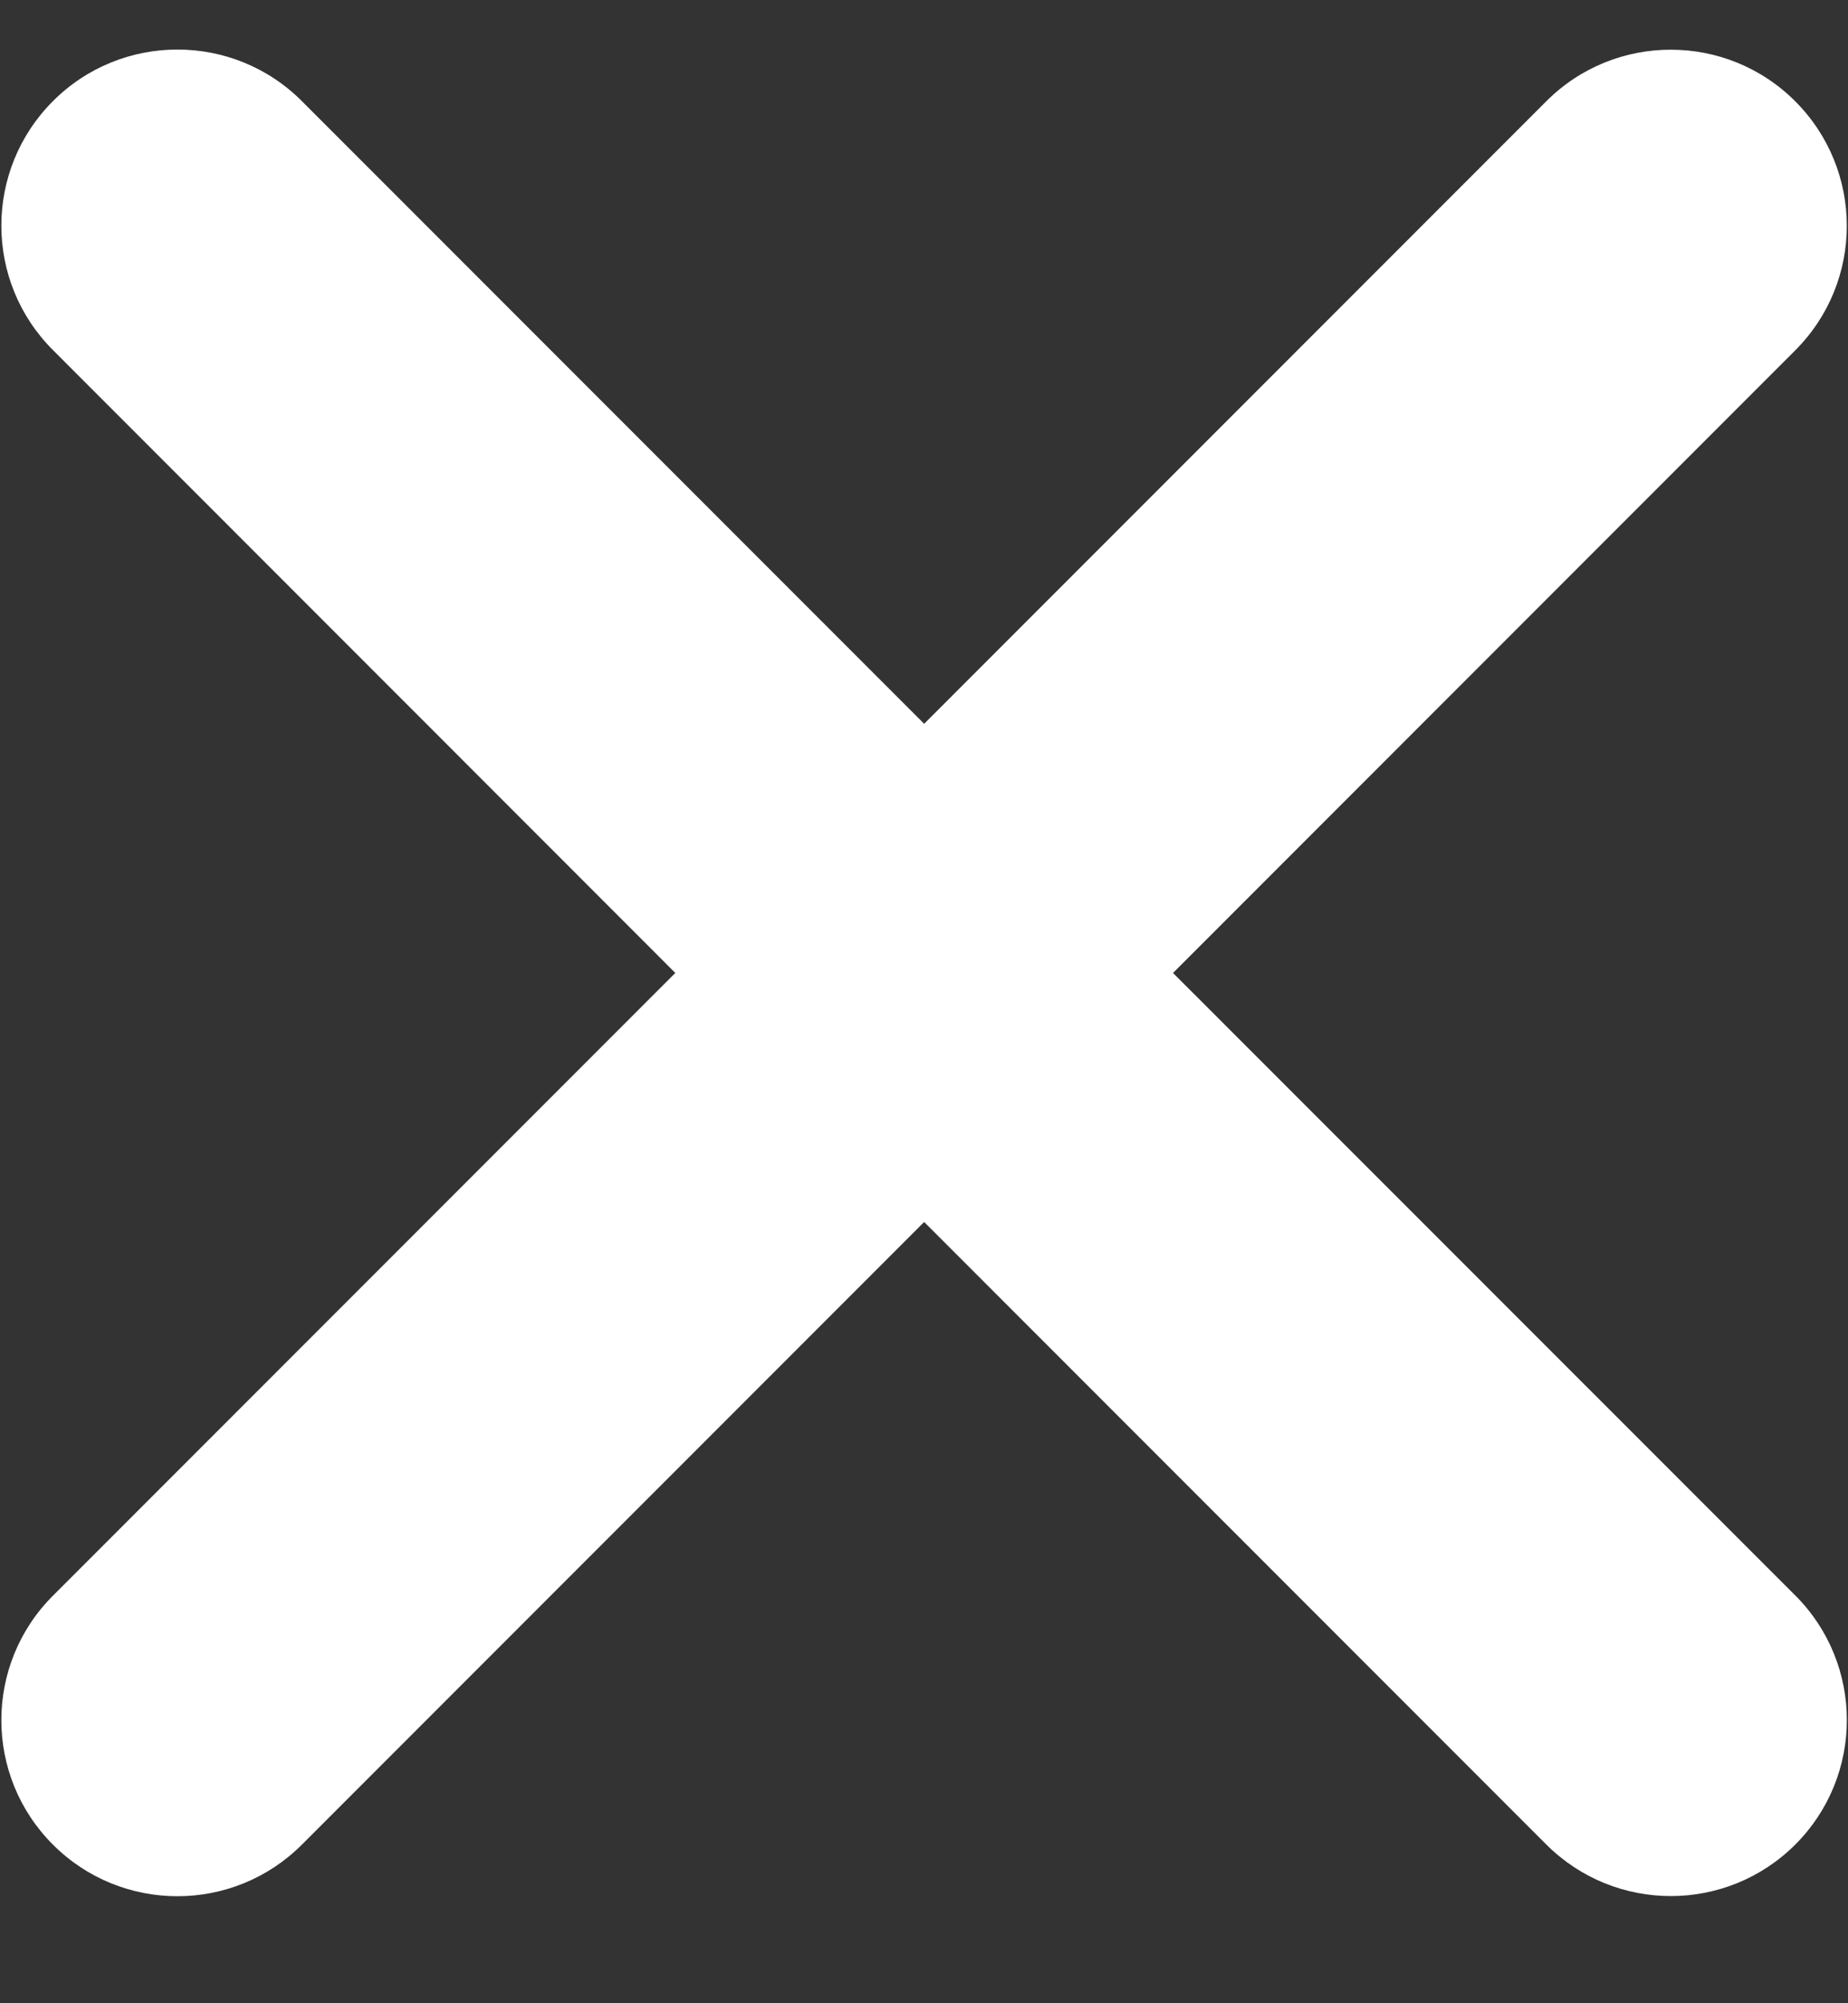 <svg width="12" height="13" viewBox="0 0 12 13" fill="none" xmlns="http://www.w3.org/2000/svg">
<rect x="0" y="0" width="12" height="13" fill="#333333" stroke="none"/>
<path d="M11.657 0.657C11.211 0.211 10.487 0.211 10.041 0.657L6.001 4.697L1.96 0.656C1.514 0.21 0.79 0.21 0.344 0.656C-0.103 1.103 -0.103 1.826 0.344 2.272L4.385 6.314L0.344 10.355C-0.103 10.801 -0.103 11.525 0.344 11.971C0.79 12.417 1.514 12.417 1.96 11.971L6.001 7.93L10.041 11.97C10.488 12.416 11.211 12.416 11.658 11.97C12.104 11.524 12.104 10.8 11.658 10.354L7.617 6.314L11.657 2.274C12.104 1.827 12.104 1.104 11.657 0.657Z" fill="white"/>
</svg>
